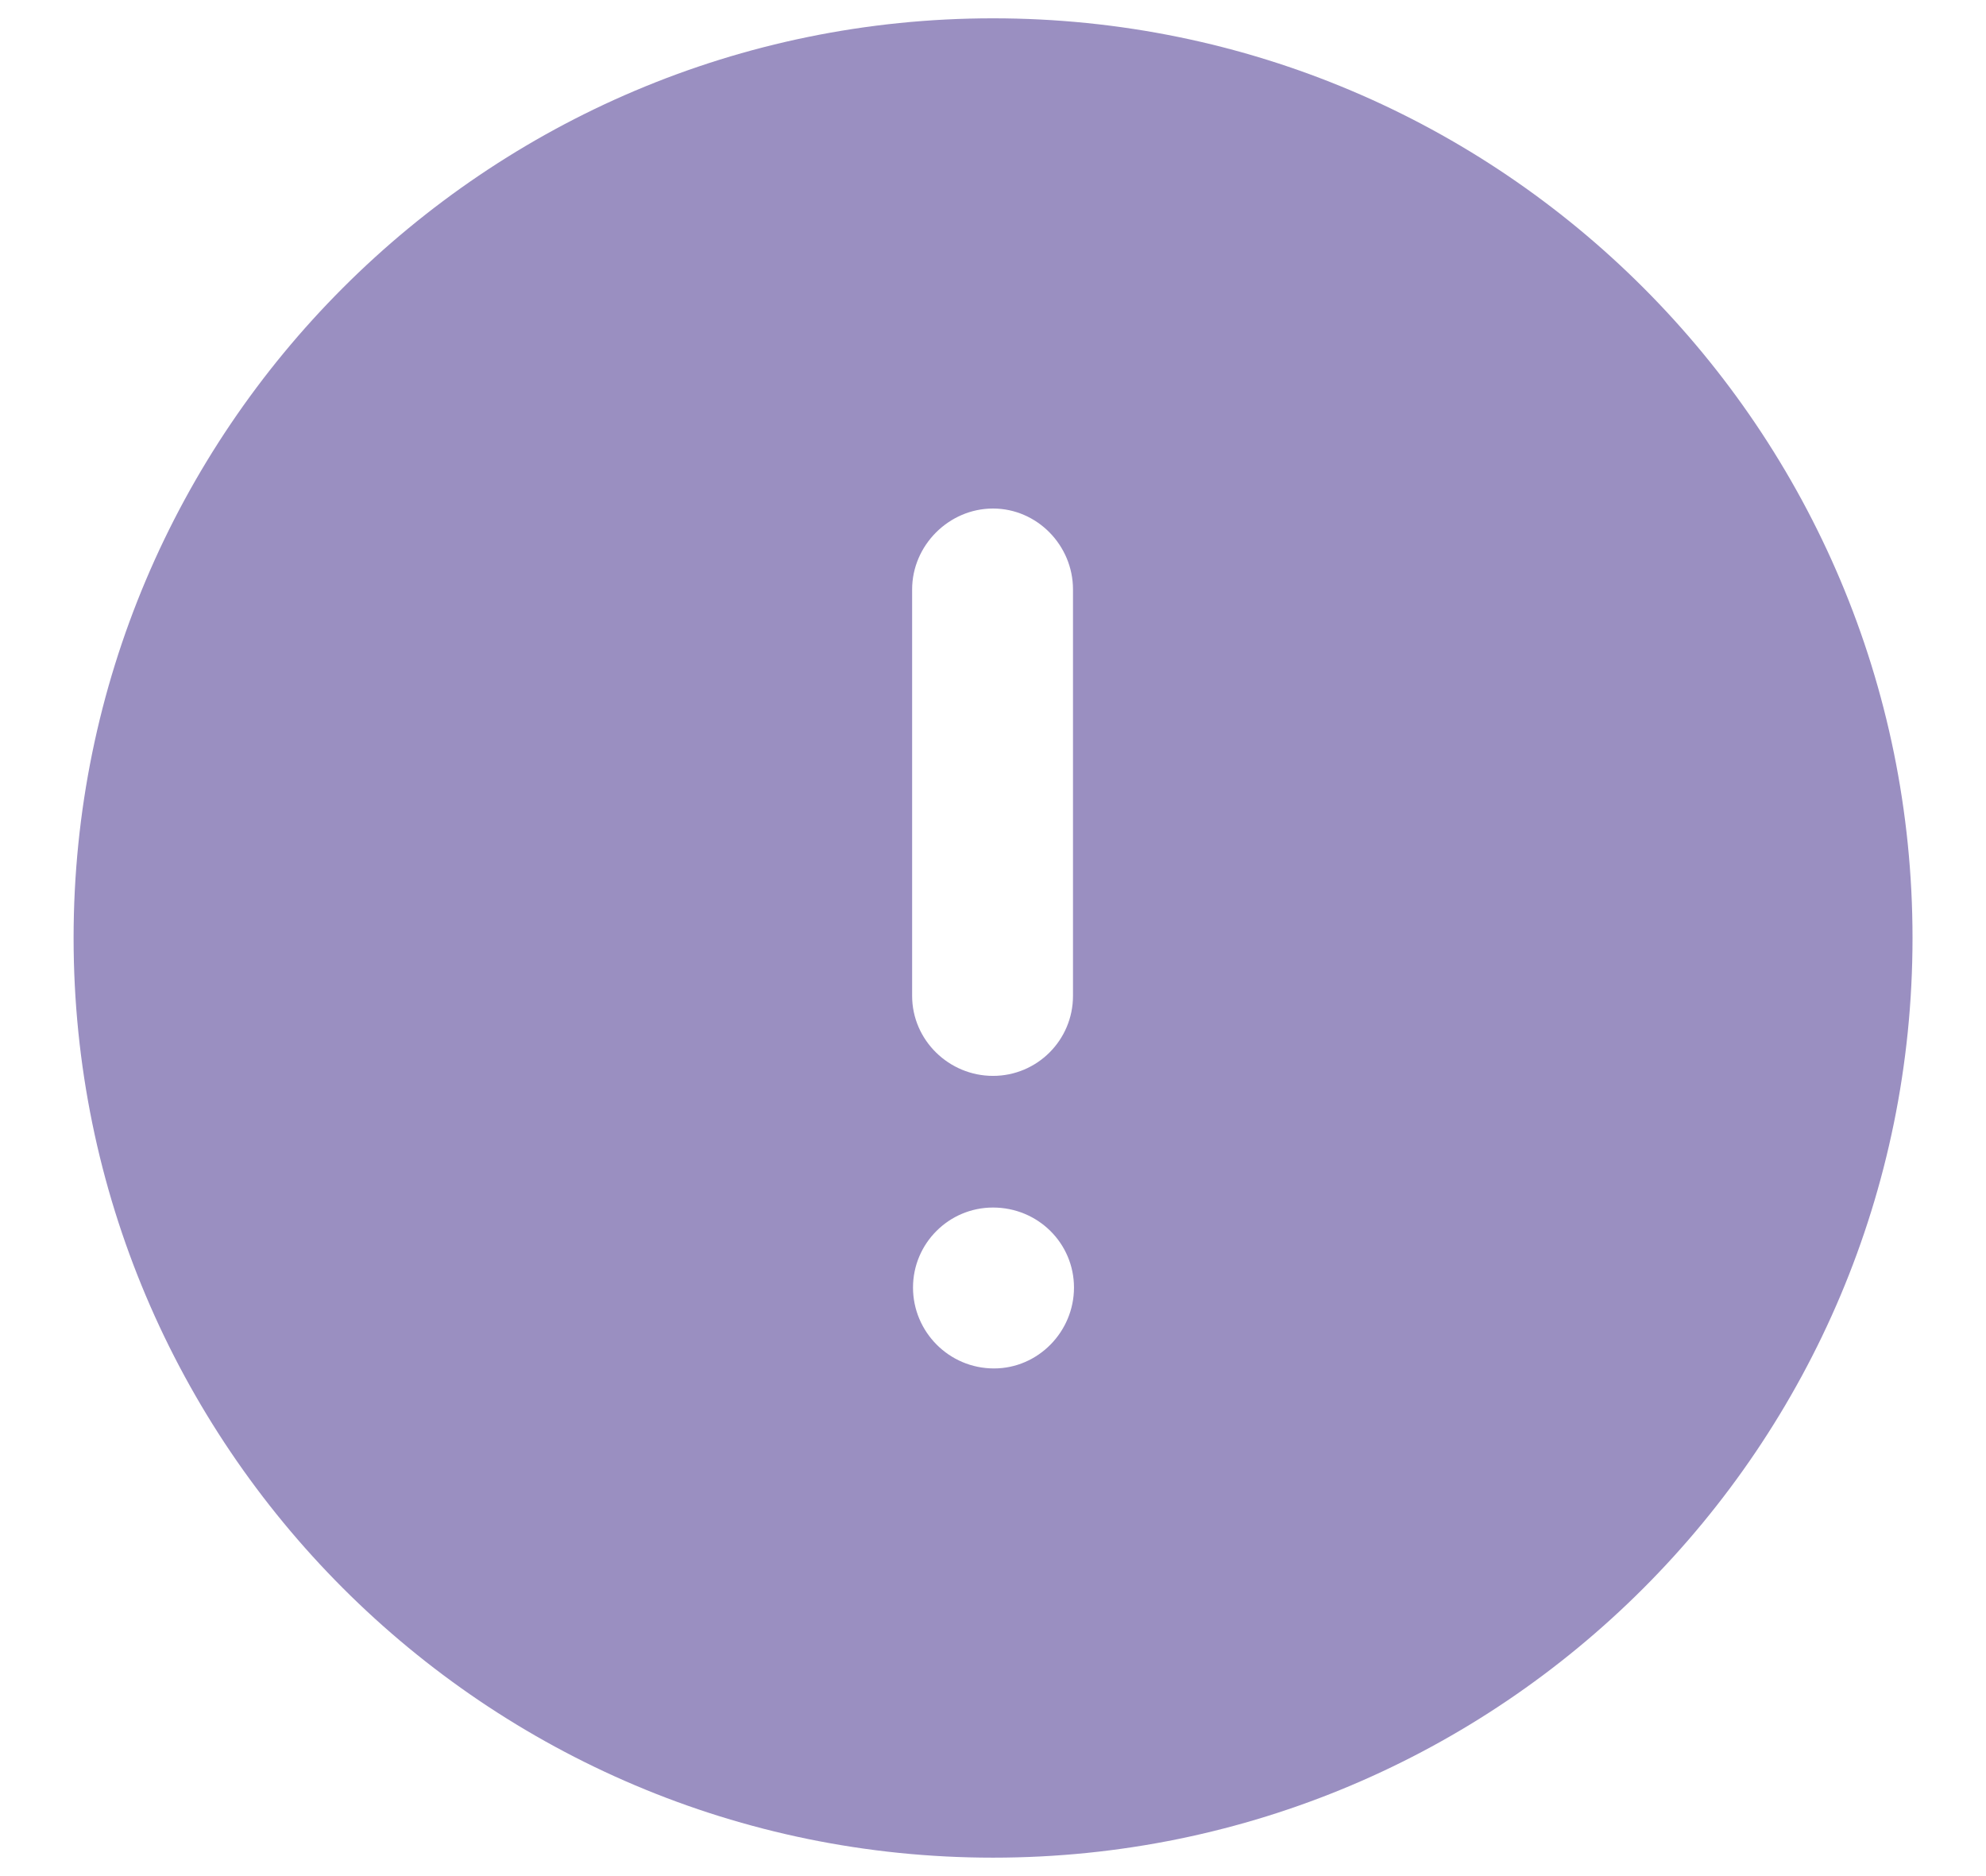<svg width="18" height="17" viewBox="0 0 18 17" fill="none" xmlns="http://www.w3.org/2000/svg">
<path fill-rule="evenodd" clip-rule="evenodd" d="M0.667 8.499C0.667 3.9 4.4 0.166 9 0.166C13.609 0.166 17.334 3.9 17.334 8.499C17.334 13.1 13.609 16.833 9 16.833C4.4 16.833 0.667 13.1 0.667 8.499ZM8.267 5.341C8.267 4.942 8.6 4.608 9 4.608C9.4 4.608 9.725 4.942 9.725 5.341V9.024C9.725 9.425 9.4 9.749 9 9.749C8.6 9.749 8.267 9.425 8.267 9.024V5.341ZM9.009 12.4C8.6 12.4 8.275 12.067 8.275 11.667C8.275 11.267 8.6 10.942 9 10.942C9.409 10.942 9.734 11.267 9.734 11.667C9.734 12.067 9.409 12.4 9.009 12.4Z" fill="#9A8FC1"/>
</svg>
